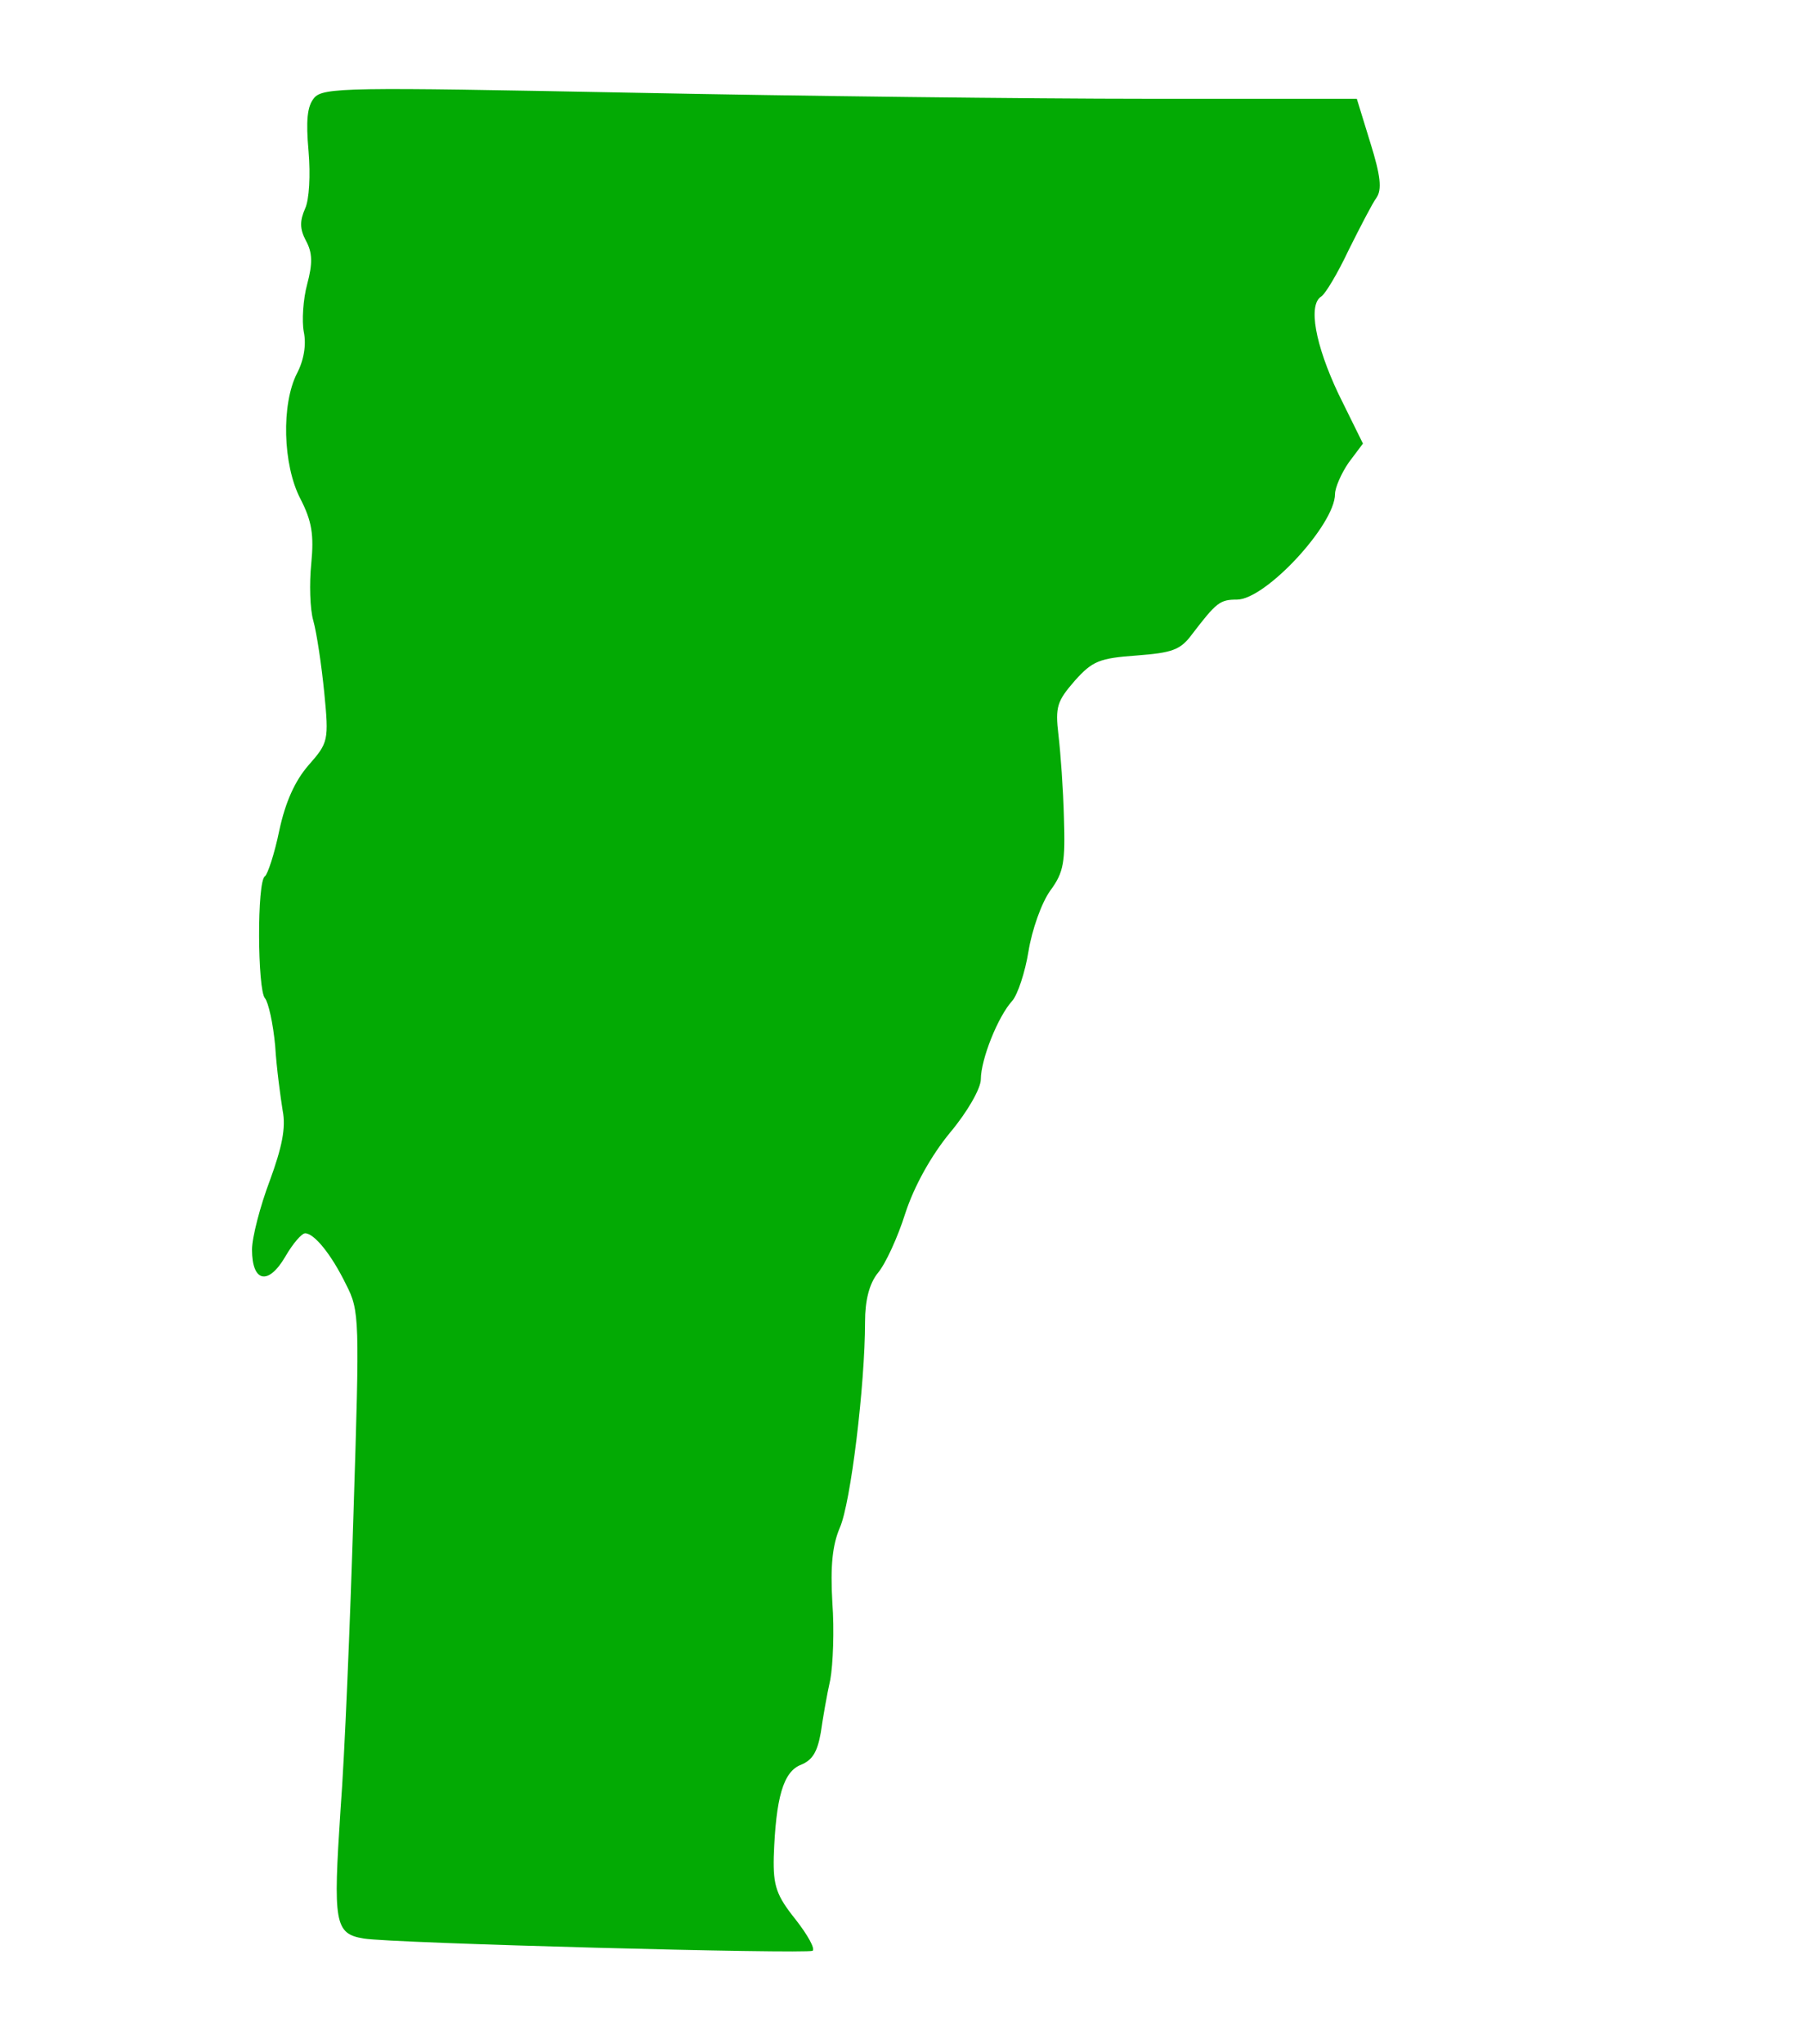 <!--?xml version="1.0" standalone="no"?--><svg version="1.0" xmlns="http://www.w3.org/2000/svg" width="265pt" height="300pt" viewBox="0 0 265 300" preserveAspectRatio="xMidYMid meet">
<g transform="translate(0,300) scale(0.1,-0.1)" fill="#575A57" stroke="none">
























</g>
<g transform="translate(0,300) scale(0.1,-0.1)" fill="#03AA04" stroke="none">
<path stroke-width="20" class="node" id="node25" d="M461 2856 c-10 -12 -12 -33 -8 -78 3 -35 1 -71 -5 -84 -8 -18 -8 -30
1 -47 10 -18 10 -34 2 -64 -6 -22 -8 -54 -5 -70 4 -19 0 -42 -10 -61 -23 -45
-21 -134 5 -184 17 -33 20 -53 16 -95 -3 -29 -2 -67 3 -84 5 -18 12 -65 16
-105 7 -71 6 -74 -23 -107 -20 -23 -34 -54 -43 -96 -7 -34 -17 -64 -21 -67
-12 -7 -11 -167 0 -179 5 -6 12 -37 15 -70 2 -33 8 -76 11 -95 5 -25 -1 -54
-19 -103 -14 -37 -26 -83 -26 -101 0 -48 24 -53 49 -10 11 19 24 34 29 34 13
0 38 -30 60 -75 20 -39 20 -49 11 -335 -5 -162 -13 -358 -19 -435 -11 -167 -9
-183 34 -190 40 -7 649 -23 659 -18 4 3 -7 23 -25 46 -28 35 -33 49 -32 92 3
87 14 125 40 135 17 7 24 19 29 47 3 21 9 56 14 78 4 22 6 73 3 113 -3 54 0
84 11 110 16 36 37 210 37 302 0 31 6 56 19 72 11 13 29 52 40 87 13 40 38 85
66 119 26 31 45 65 45 78 0 29 25 92 46 115 8 9 19 42 24 73 5 31 19 71 32 89
20 27 22 42 20 107 -1 41 -5 96 -8 121 -5 42 -2 50 24 80 26 29 36 33 91 37
52 4 64 8 81 31 36 47 41 51 66 51 42 0 144 110 144 155 0 9 9 30 20 46 l21
28 -36 73 c-34 72 -45 131 -25 143 6 4 24 34 40 68 17 34 35 69 41 77 8 12 6
32 -9 80 l-20 65 -308 0 c-170 0 -511 4 -759 9 -415 8 -451 8 -464 -8z"></path>
</g>
<g transform="translate(0,300) scale(0.1,-0.1)" fill="#9FC1A0" stroke="none">











































































</g>
<g transform="translate(0,300) scale(0.1,-0.1)" fill="#FFFFFF" stroke="none">










</g>
</svg>